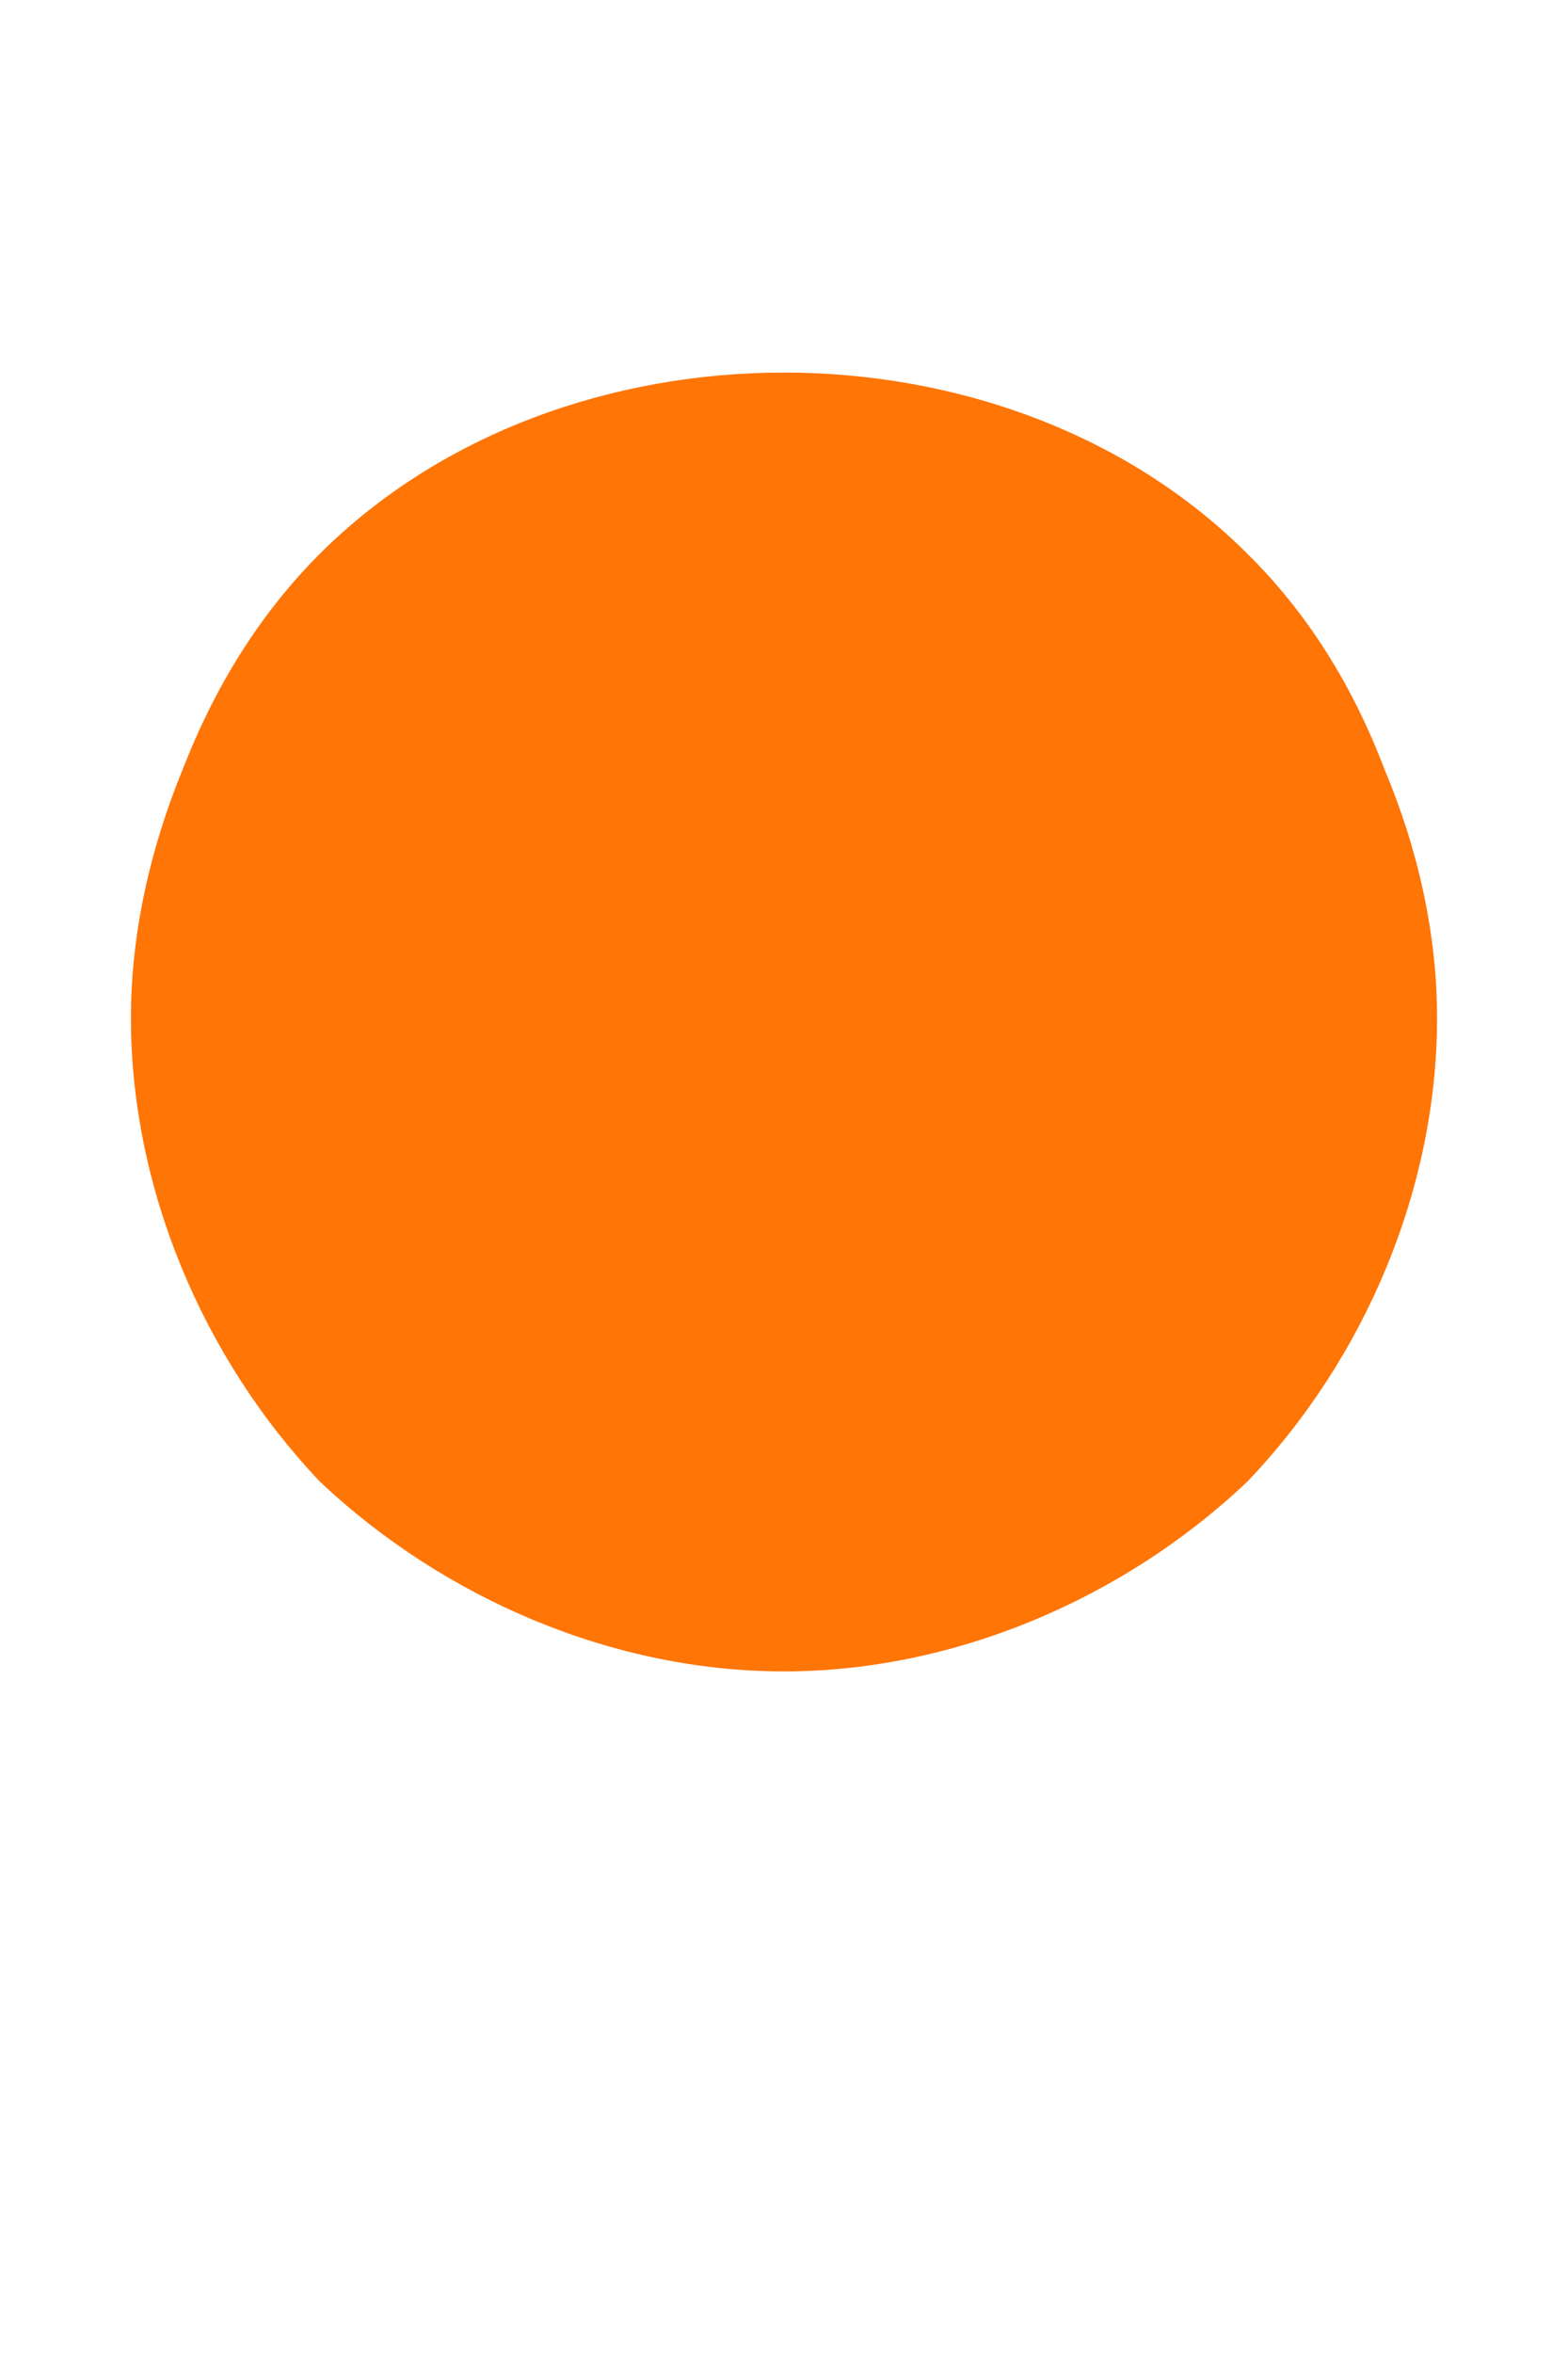 <?xml version="1.0" encoding="UTF-8" standalone="no"?><svg width='2' height='3' viewBox='0 0 2 3' fill='none' xmlns='http://www.w3.org/2000/svg'>
<path d='M1 2.131C0.783 2.131 0.567 2.039 0.408 1.889C0.258 1.731 0.167 1.514 0.167 1.298C0.167 1.189 0.192 1.081 0.233 0.981C0.275 0.873 0.333 0.781 0.408 0.706C0.717 0.398 1.283 0.398 1.591 0.706C1.667 0.781 1.725 0.873 1.766 0.981C1.808 1.081 1.833 1.189 1.833 1.298C1.833 1.514 1.742 1.731 1.591 1.889C1.433 2.039 1.216 2.131 1 2.131Z' fill='#FF7506'/>
</svg>

